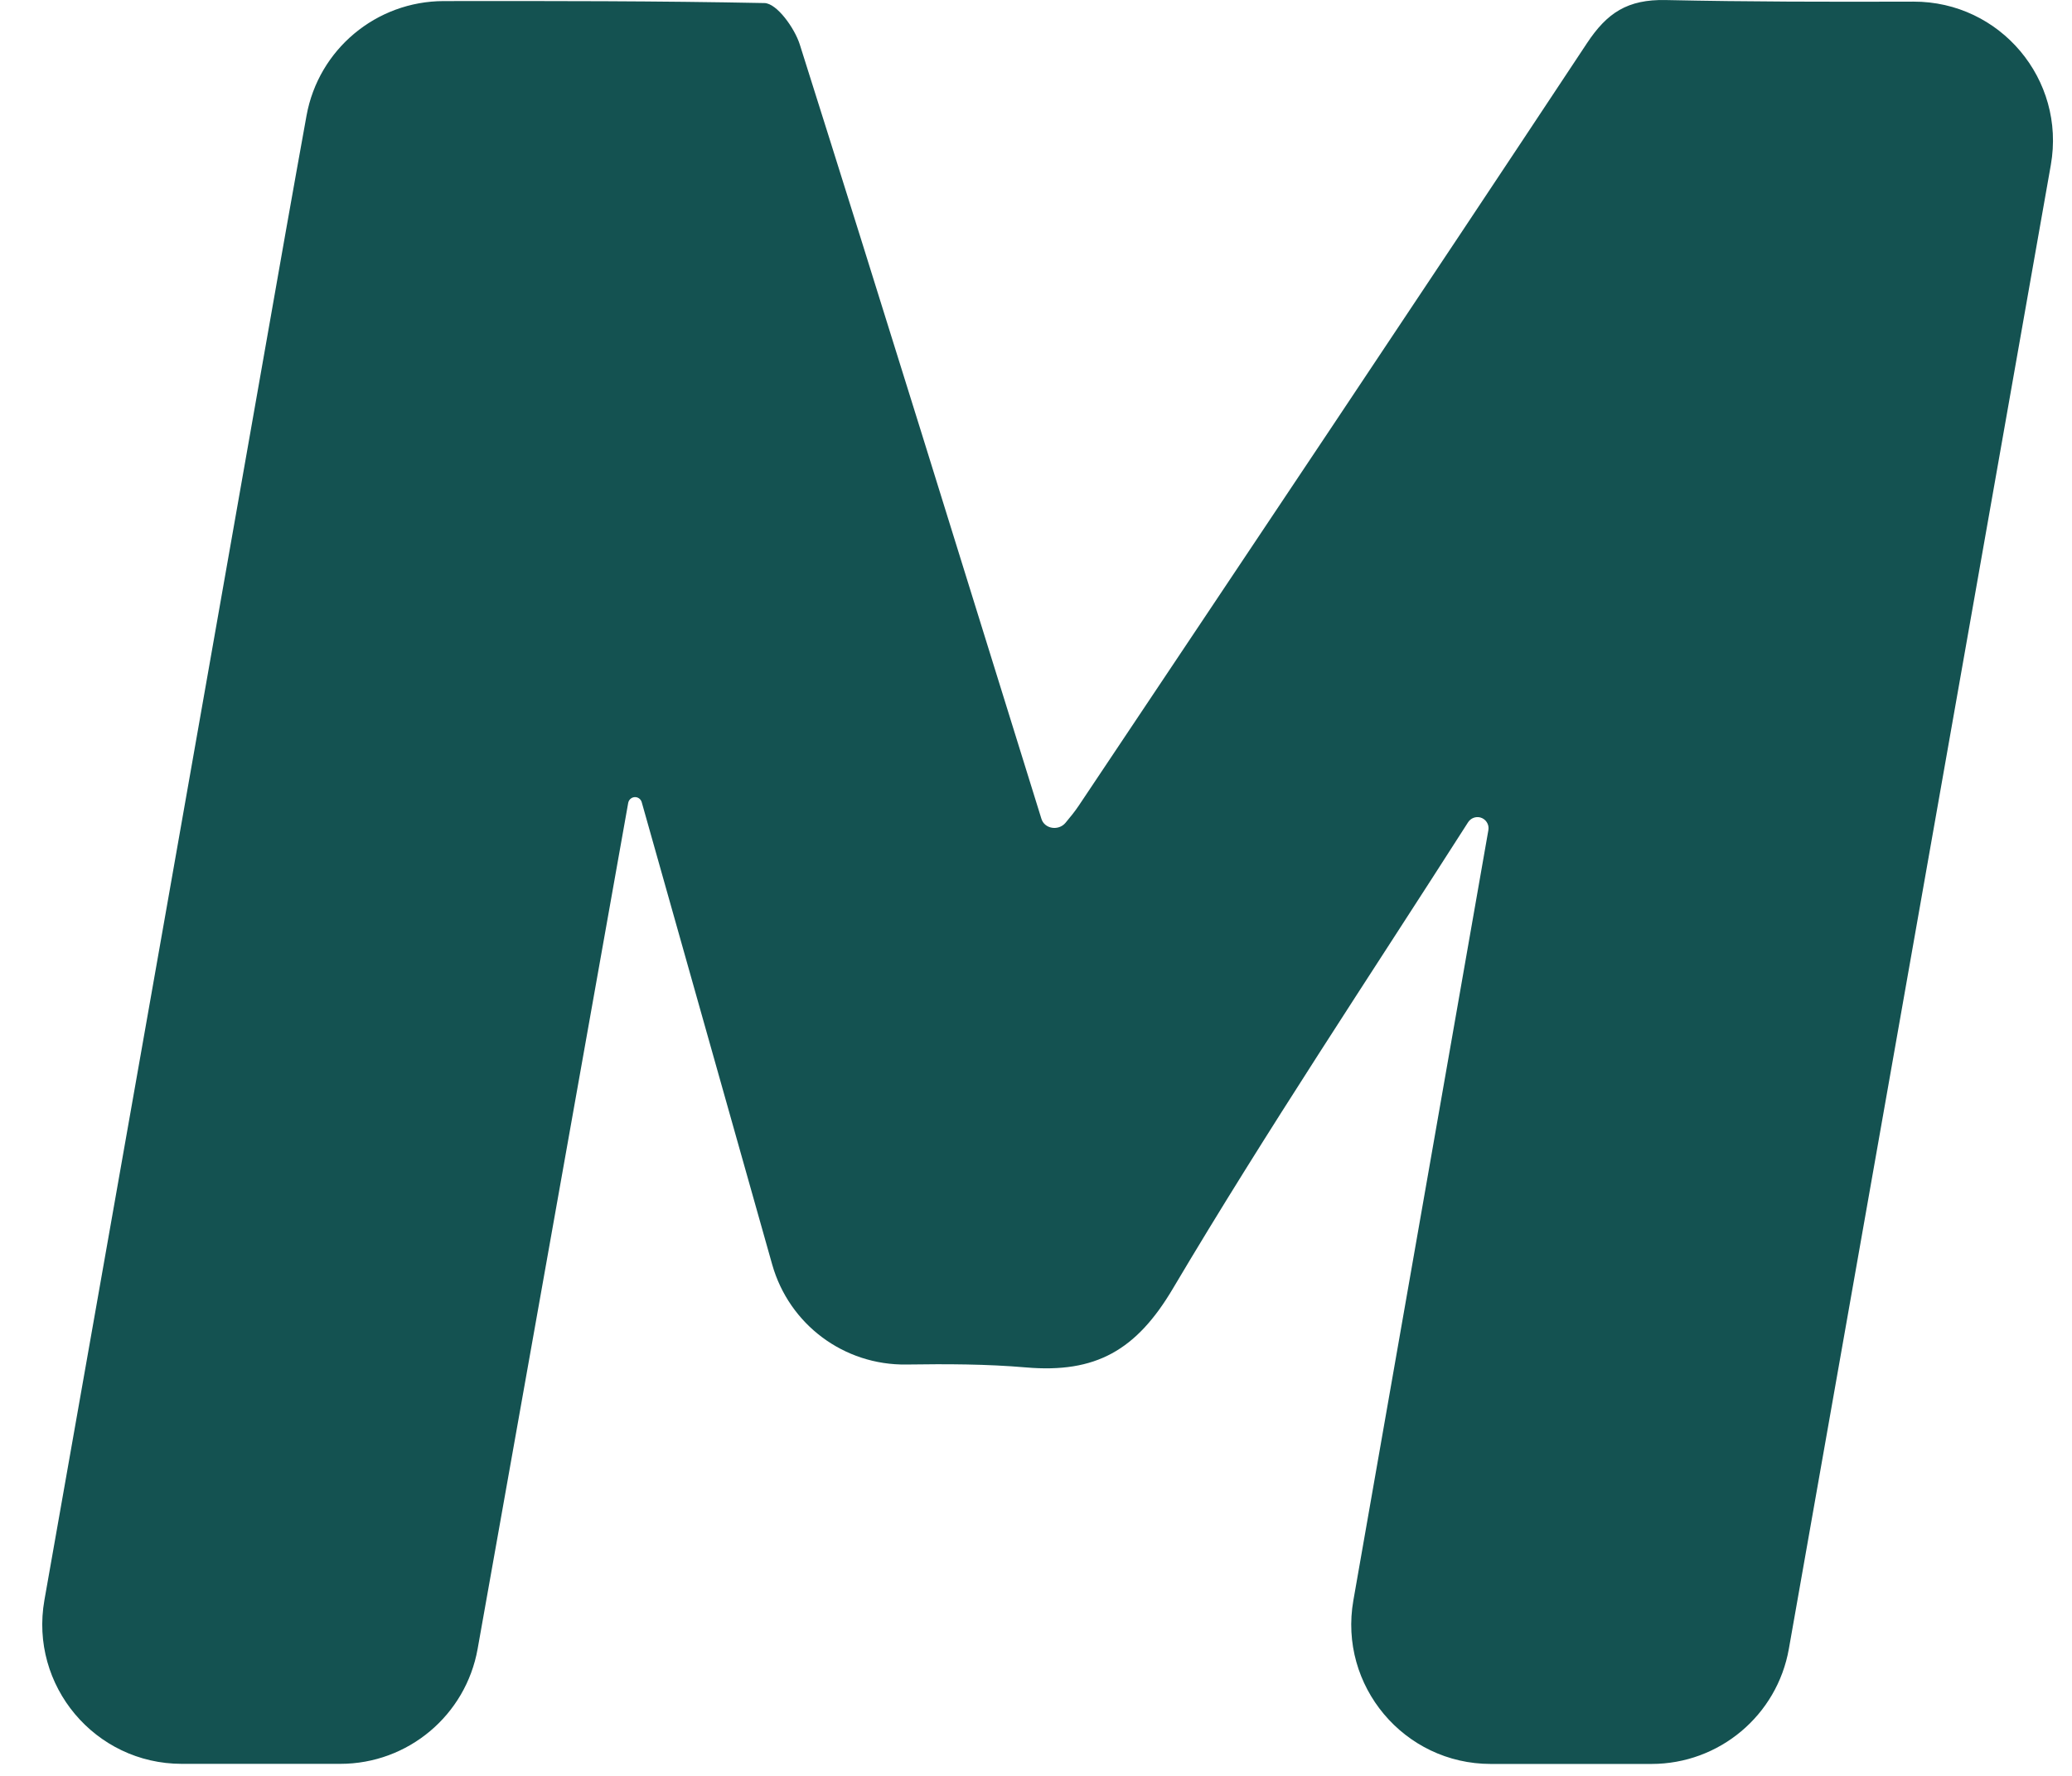 <svg width="42" height="36" viewBox="0 0 42 36" fill="none" xmlns="http://www.w3.org/2000/svg">
<path d="M5.791 4.702C5.933 3.899 6.073 3.122 6.213 2.346C6.456 1.001 7.627 0.024 8.994 0.022C11.176 0.019 13.337 0.019 15.496 0.062C15.746 0.067 16.106 0.568 16.212 0.902C17.864 6.128 19.483 11.365 21.11 16.599C21.174 16.805 21.456 16.847 21.596 16.682C21.696 16.563 21.786 16.452 21.866 16.333C25.307 11.184 28.752 6.038 32.17 0.873C32.575 0.262 32.989 -0.016 33.767 0.001C35.428 0.037 37.09 0.038 38.786 0.033C40.544 0.028 41.876 1.611 41.571 3.343C39.796 13.398 38.031 23.394 36.261 33.423C36.023 34.774 34.849 35.758 33.477 35.758C32.392 35.758 31.307 35.758 30.218 35.758C28.462 35.758 27.13 34.173 27.433 32.443C28.348 27.223 29.259 22.025 30.17 16.827C30.19 16.712 30.118 16.601 30.005 16.571C29.911 16.547 29.812 16.586 29.759 16.668C27.75 19.811 25.675 22.916 23.774 26.123C23.034 27.372 22.212 27.841 20.799 27.72C19.999 27.651 19.195 27.649 18.373 27.661C17.107 27.679 15.996 26.85 15.652 25.632C14.768 22.499 13.888 19.38 13.008 16.262C12.993 16.208 12.947 16.168 12.892 16.16C12.817 16.15 12.748 16.201 12.734 16.275C11.72 21.977 10.705 27.679 9.682 33.424C9.442 34.773 8.269 35.756 6.899 35.756C5.836 35.756 4.767 35.756 3.684 35.756C1.926 35.756 0.595 34.169 0.9 32.438C2.528 23.216 4.155 13.999 5.791 4.702Z" fill="#145251"/>
</svg>

